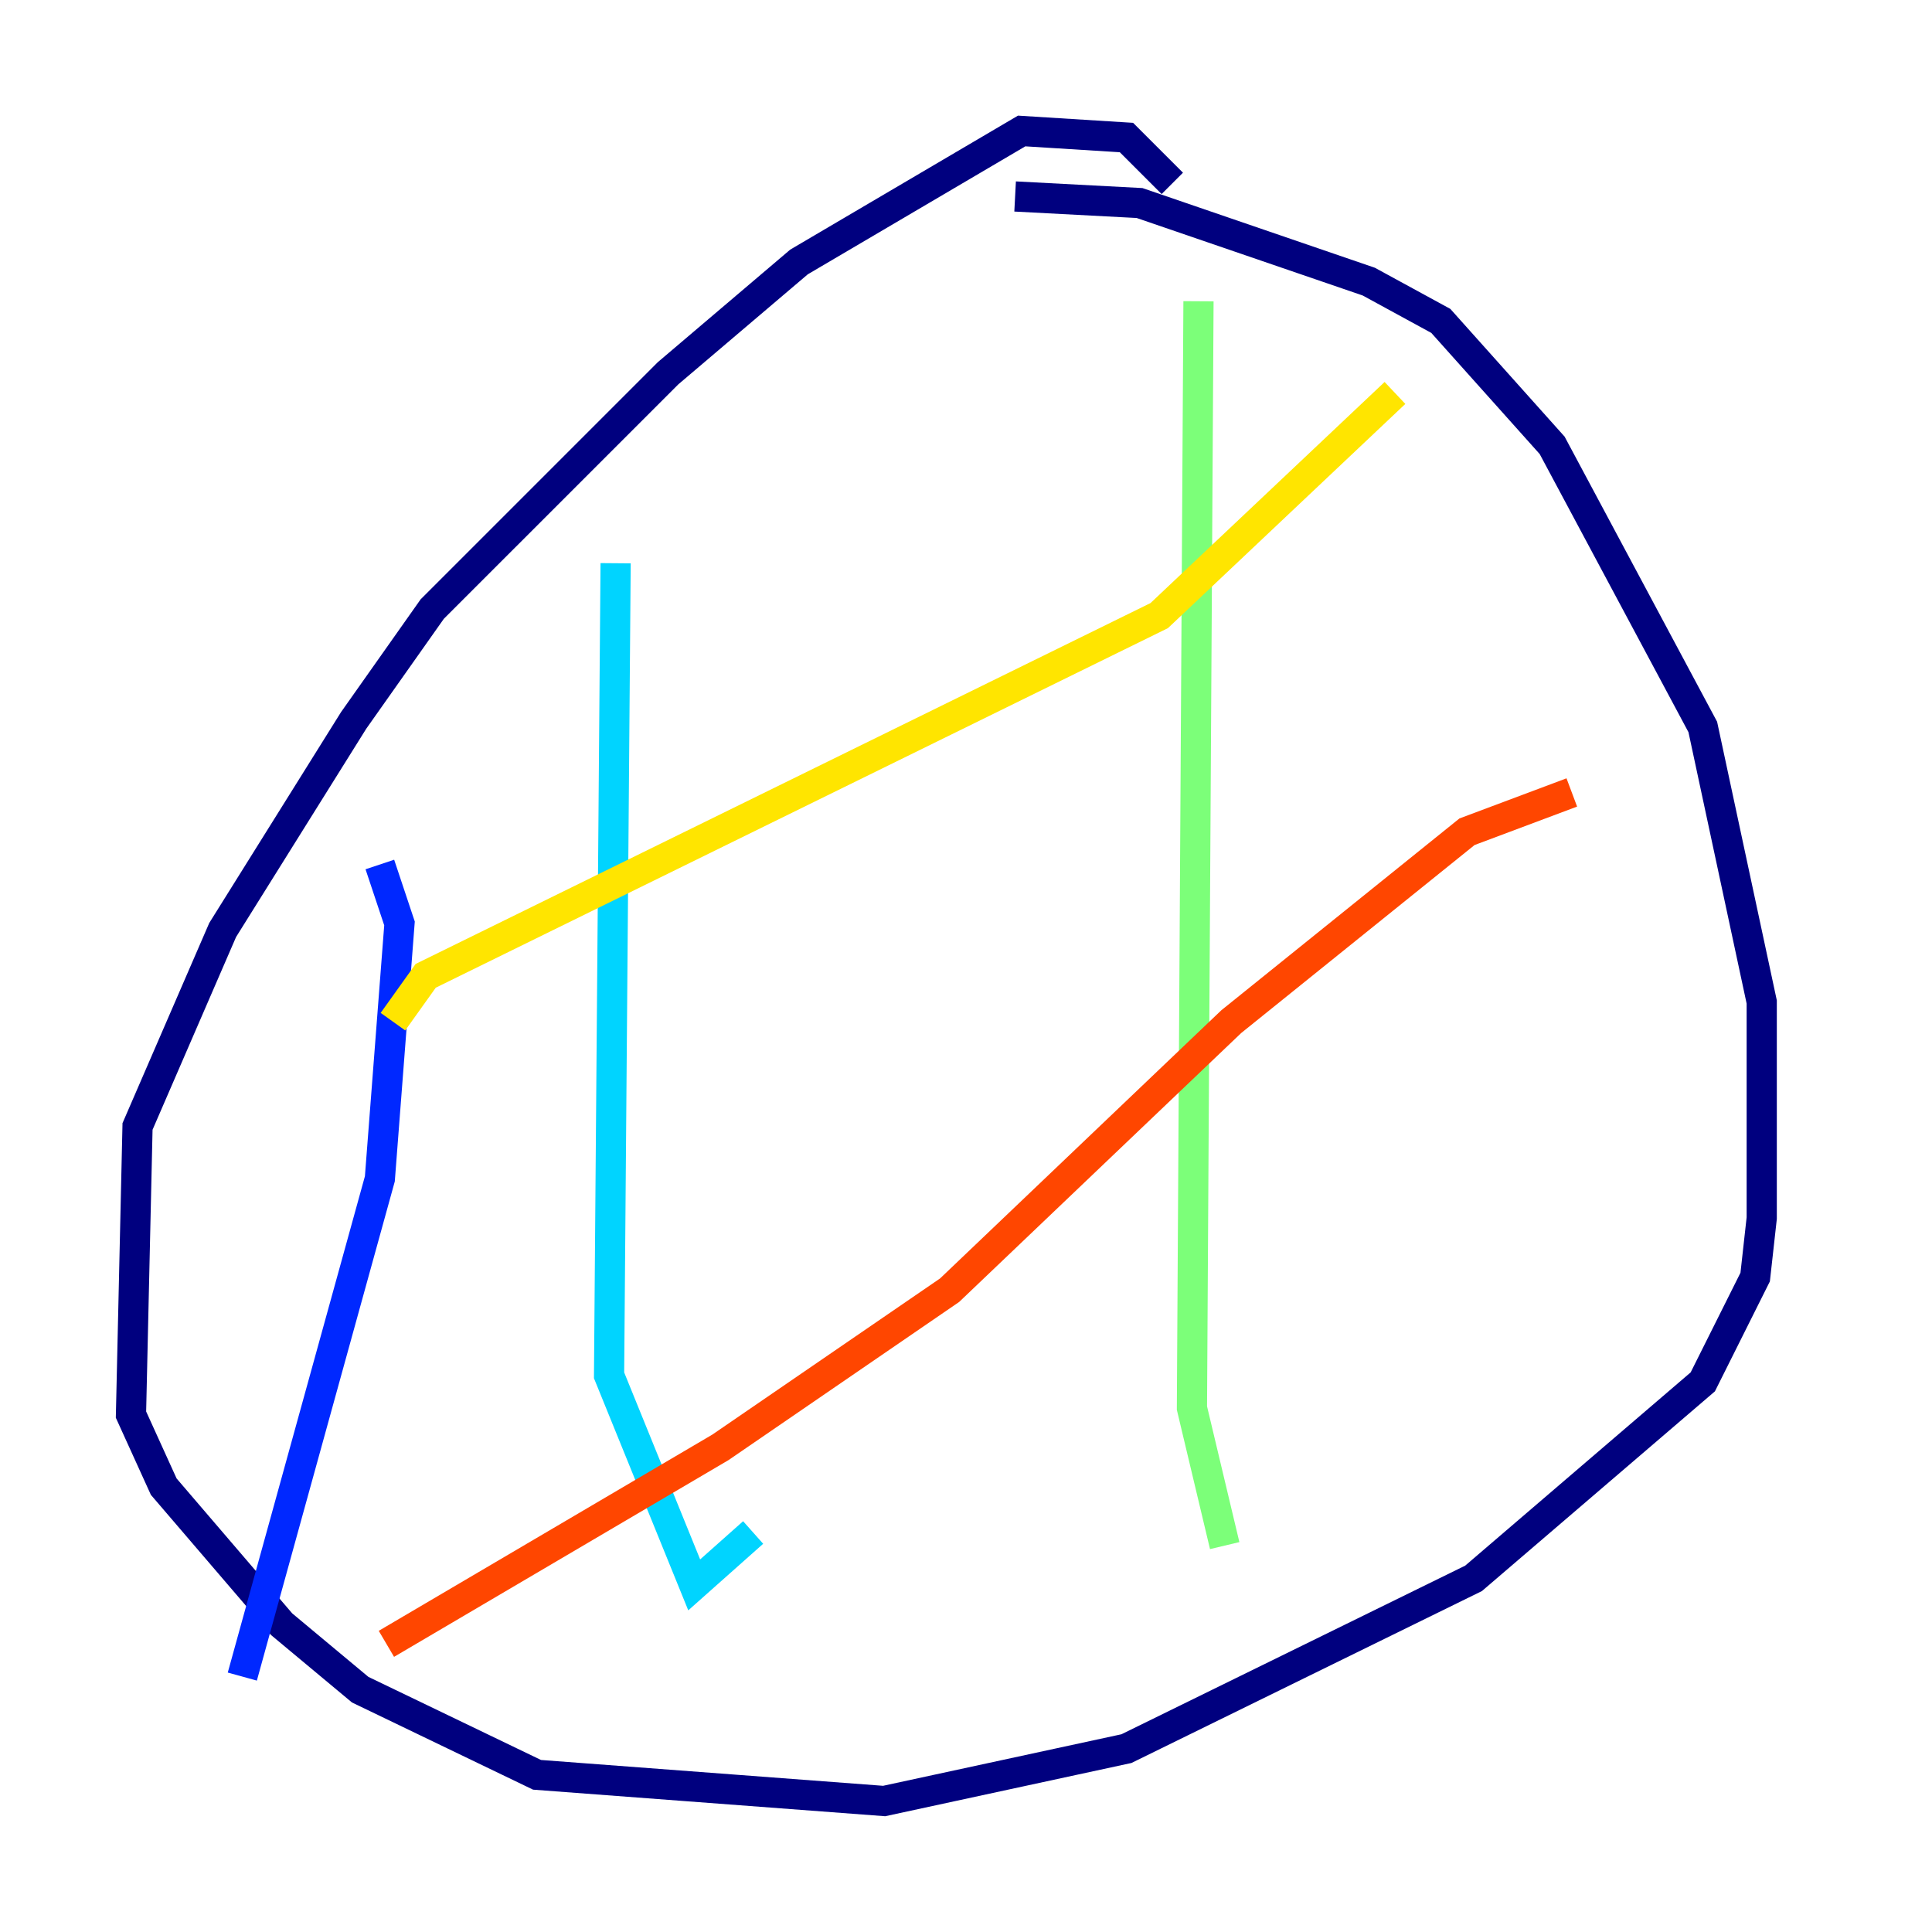 <?xml version="1.0" encoding="utf-8" ?>
<svg baseProfile="tiny" height="128" version="1.2" viewBox="0,0,128,128" width="128" xmlns="http://www.w3.org/2000/svg" xmlns:ev="http://www.w3.org/2001/xml-events" xmlns:xlink="http://www.w3.org/1999/xlink"><defs /><polyline fill="none" points="77.668,12.149 74.63,9.112 67.688,8.678 52.936,17.356 44.258,24.732 28.637,40.352 23.43,47.729 14.752,61.614 9.112,74.63 8.678,93.722 10.848,98.495 18.658,107.607 23.864,111.946 35.58,117.586 58.576,119.322 74.63,115.851 97.627,104.57 112.814,91.552 116.285,84.61 116.719,80.705 116.719,66.386 112.814,48.163 102.834,29.505 95.458,21.261 90.685,18.658 75.498,13.451 67.254,13.017" stroke="#00007f" stroke-width="2" /><polyline fill="none" points="25.166,57.275 26.468,61.18 25.166,78.102 16.054,111.078" stroke="#0028ff" stroke-width="2" /><polyline fill="none" points="40.786,37.315 40.352,91.119 45.993,105.003 49.898,101.532" stroke="#00d4ff" stroke-width="2" /><polyline fill="none" points="79.403,19.959 78.969,93.288 81.139,102.4" stroke="#7cff79" stroke-width="2" /><polyline fill="none" points="26.034,67.688 28.203,64.651 76.8,40.786 92.42,26.034" stroke="#ffe500" stroke-width="2" /><polyline fill="none" points="25.6,108.909 47.729,95.891 62.915,85.478 81.573,67.688 97.193,55.105 104.136,52.502" stroke="#ff4600" stroke-width="2" /><polyline fill="none" points="63.349,115.417 63.349,115.417" stroke="#7f0000" stroke-width="2" /></svg>